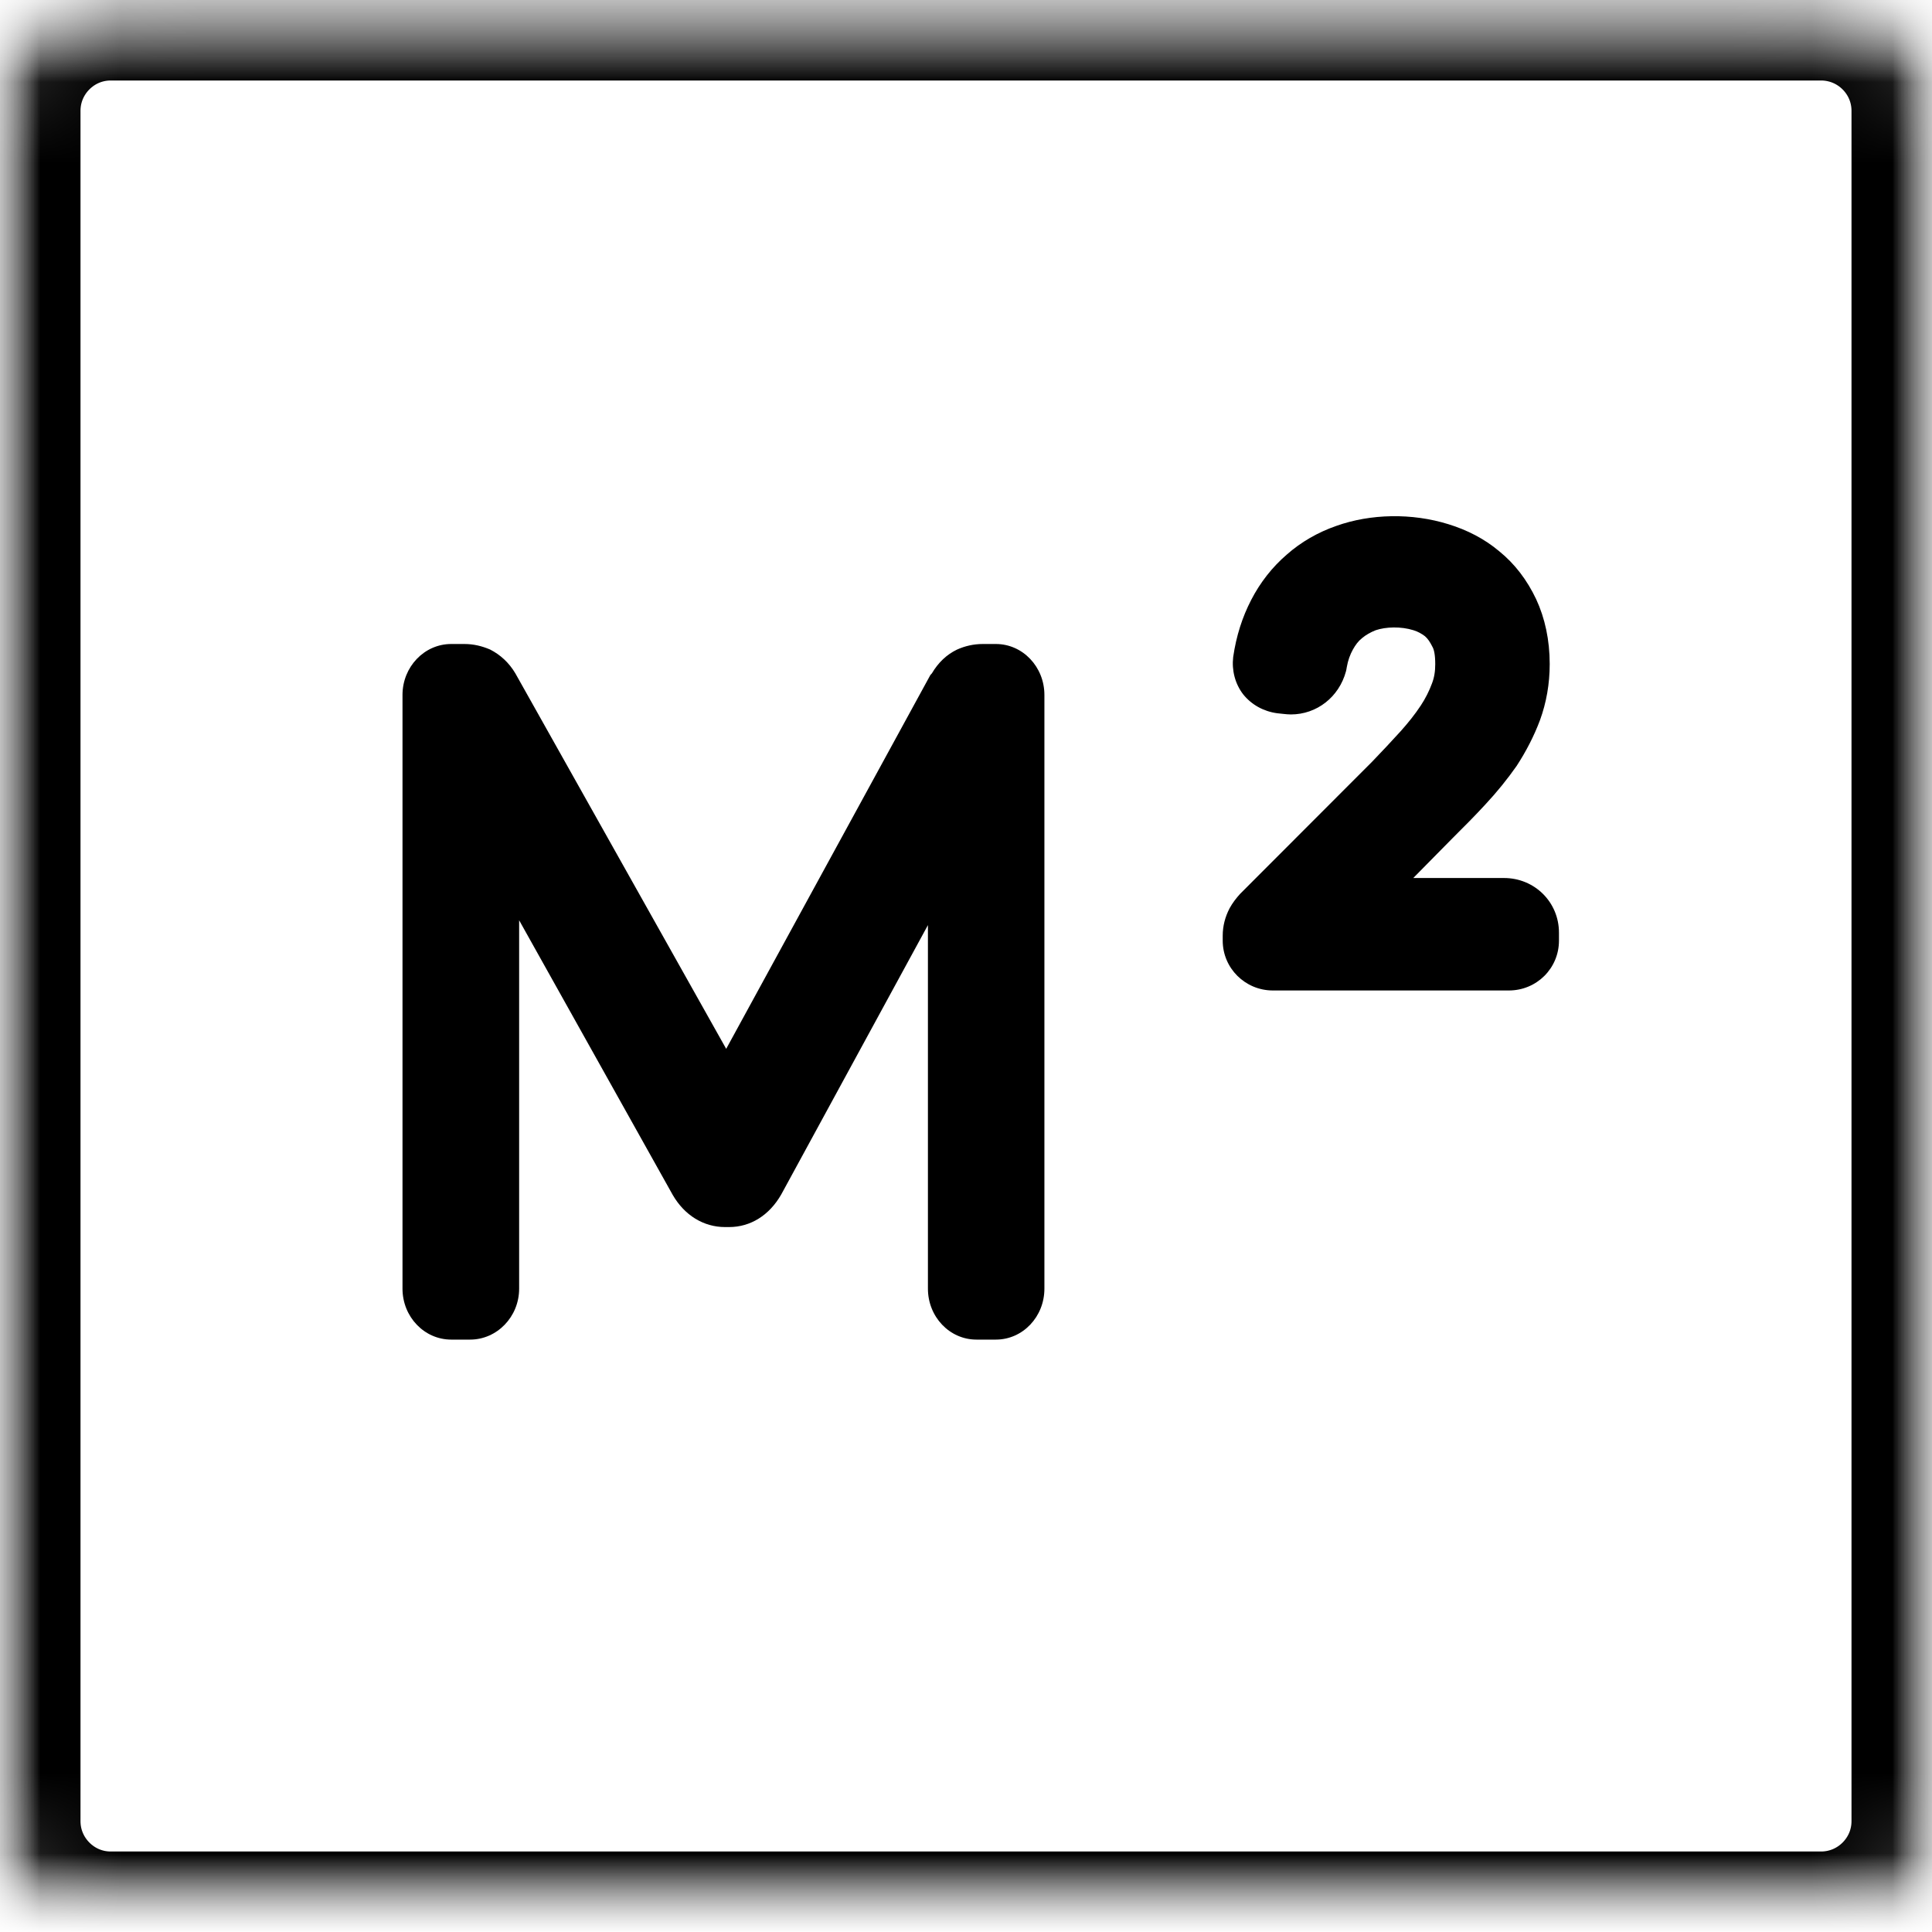 <?xml version="1.0" encoding="UTF-8" standalone="no"?>
<svg width="24px" height="24px" viewBox="0 0 24 24" version="1.1" xmlns="http://www.w3.org/2000/svg" xmlns:xlink="http://www.w3.org/1999/xlink">
    <!-- Generator: sketchtool 3.7.2 (28276) - http://www.bohemiancoding.com/sketch -->
    <title>95B2C778-EF7A-4F52-A482-2FFBF56C1923</title>
    <desc>Created with sketchtool.</desc>
    <defs>
        <polygon id="path-1" points="0 0.479 24 0.479 24 24.479 0 24.479"></polygon>
        <path d="M22.621,0.479 L1.375,0.479 C0.617,0.479 0,1.096 0,1.856 L0,23.102 C0,23.861 0.617,24.479 1.375,24.479 L22.621,24.479 C23.383,24.479 24,23.861 24,23.102 L24,1.856 C24,1.096 23.383,0.479 22.621,0.479 L22.621,0.479 Z" id="path-3"></path>
        <mask id="mask-4" maskContentUnits="userSpaceOnUse" maskUnits="objectBoundingBox" x="0" y="0" width="24" height="24" fill="white">
            <use xlink:href="#path-3"></use>
        </mask>
    </defs>
    <g id="Page-1" stroke="none" stroke-width="1" fill="none" fill-rule="evenodd">
        <g id="спецпредложение" transform="translate(-706, -1396)">
            <g id="Group-5" transform="translate(120, 1238)">
                <g id="офис-21-copy-3" transform="translate(0, 120)">
                    <g id="Group" transform="translate(586, 37)">
                        <g id="office-small" transform="translate(0, 0.521)">
                            <path d="M5.605,17.12 L5.84,17.12 C6.174,17.12 6.449,16.837 6.449,16.487 L6.449,11.911 L8.357,15.323 C8.504,15.577 8.741,15.722 9.007,15.722 L9.057,15.722 C9.322,15.722 9.557,15.577 9.706,15.315 L11.527,11.971 L11.527,16.487 C11.527,16.837 11.796,17.12 12.13,17.12 L12.371,17.12 C12.705,17.12 12.974,16.837 12.974,16.487 L12.974,9.112 C12.974,8.763 12.705,8.479 12.371,8.479 L12.21,8.479 C12.093,8.479 11.987,8.504 11.887,8.549 C11.759,8.611 11.655,8.71 11.576,8.844 C11.568,8.85 11.564,8.86 11.557,8.865 L9.021,13.508 L6.402,8.844 C6.323,8.71 6.213,8.611 6.087,8.547 C5.985,8.504 5.883,8.479 5.768,8.479 L5.605,8.479 C5.271,8.479 5,8.763 5,9.112 L5,16.487 C5,16.837 5.271,17.12 5.605,17.12" id="Fill-1" fill="#000000" fill-rule="evenodd"></path>
                            <path d="M15.812,12.783 L18.743,12.783 C19.091,12.783 19.366,12.506 19.366,12.164 L19.366,12.065 C19.366,11.686 19.064,11.386 18.683,11.386 L17.556,11.386 L18.049,10.886 C18.19,10.746 18.328,10.607 18.452,10.472 C18.597,10.317 18.727,10.155 18.84,9.994 C18.957,9.814 19.056,9.624 19.131,9.423 C19.209,9.208 19.251,8.975 19.251,8.728 C19.251,8.43 19.192,8.158 19.083,7.923 C18.97,7.684 18.817,7.483 18.624,7.327 C18.444,7.175 18.228,7.063 17.993,6.991 C17.54,6.85 17.026,6.86 16.6,7.012 C16.372,7.091 16.16,7.213 15.984,7.369 C15.804,7.524 15.655,7.714 15.543,7.931 C15.432,8.145 15.357,8.38 15.319,8.641 C15.3,8.806 15.342,8.973 15.443,9.104 C15.546,9.233 15.696,9.316 15.864,9.339 L15.938,9.347 C15.969,9.351 16.011,9.354 16.036,9.354 C16.357,9.354 16.634,9.138 16.72,8.819 C16.724,8.802 16.728,8.785 16.73,8.768 C16.745,8.68 16.772,8.61 16.806,8.548 C16.839,8.489 16.873,8.443 16.921,8.405 C16.969,8.365 17.026,8.333 17.089,8.308 C17.215,8.265 17.403,8.259 17.559,8.308 C17.615,8.325 17.661,8.352 17.701,8.382 C17.739,8.415 17.764,8.455 17.791,8.508 C17.814,8.544 17.829,8.612 17.829,8.73 C17.829,8.819 17.817,8.897 17.787,8.973 C17.754,9.062 17.708,9.155 17.649,9.244 C17.578,9.352 17.492,9.459 17.399,9.563 C17.286,9.688 17.167,9.814 17.045,9.941 L15.405,11.583 C15.357,11.636 15.311,11.695 15.275,11.761 C15.218,11.87 15.189,11.984 15.189,12.103 L15.189,12.164 C15.189,12.506 15.468,12.783 15.812,12.783" id="Fill-3" fill="#000000" fill-rule="evenodd"></path>
                            <mask id="mask-2" fill="white">
                                <use xlink:href="#path-1"></use>
                            </mask>
                            <g id="Clip-6"></g>
                            <g id="Fill-5" mask="url(#mask-2)" stroke-width="2" stroke="#000000">
                                <use mask="url(#mask-4)" xlink:href="#path-3"></use>
                            </g>
                        </g>
                    </g>
                </g>
            </g>
        </g>
    </g>
</svg>